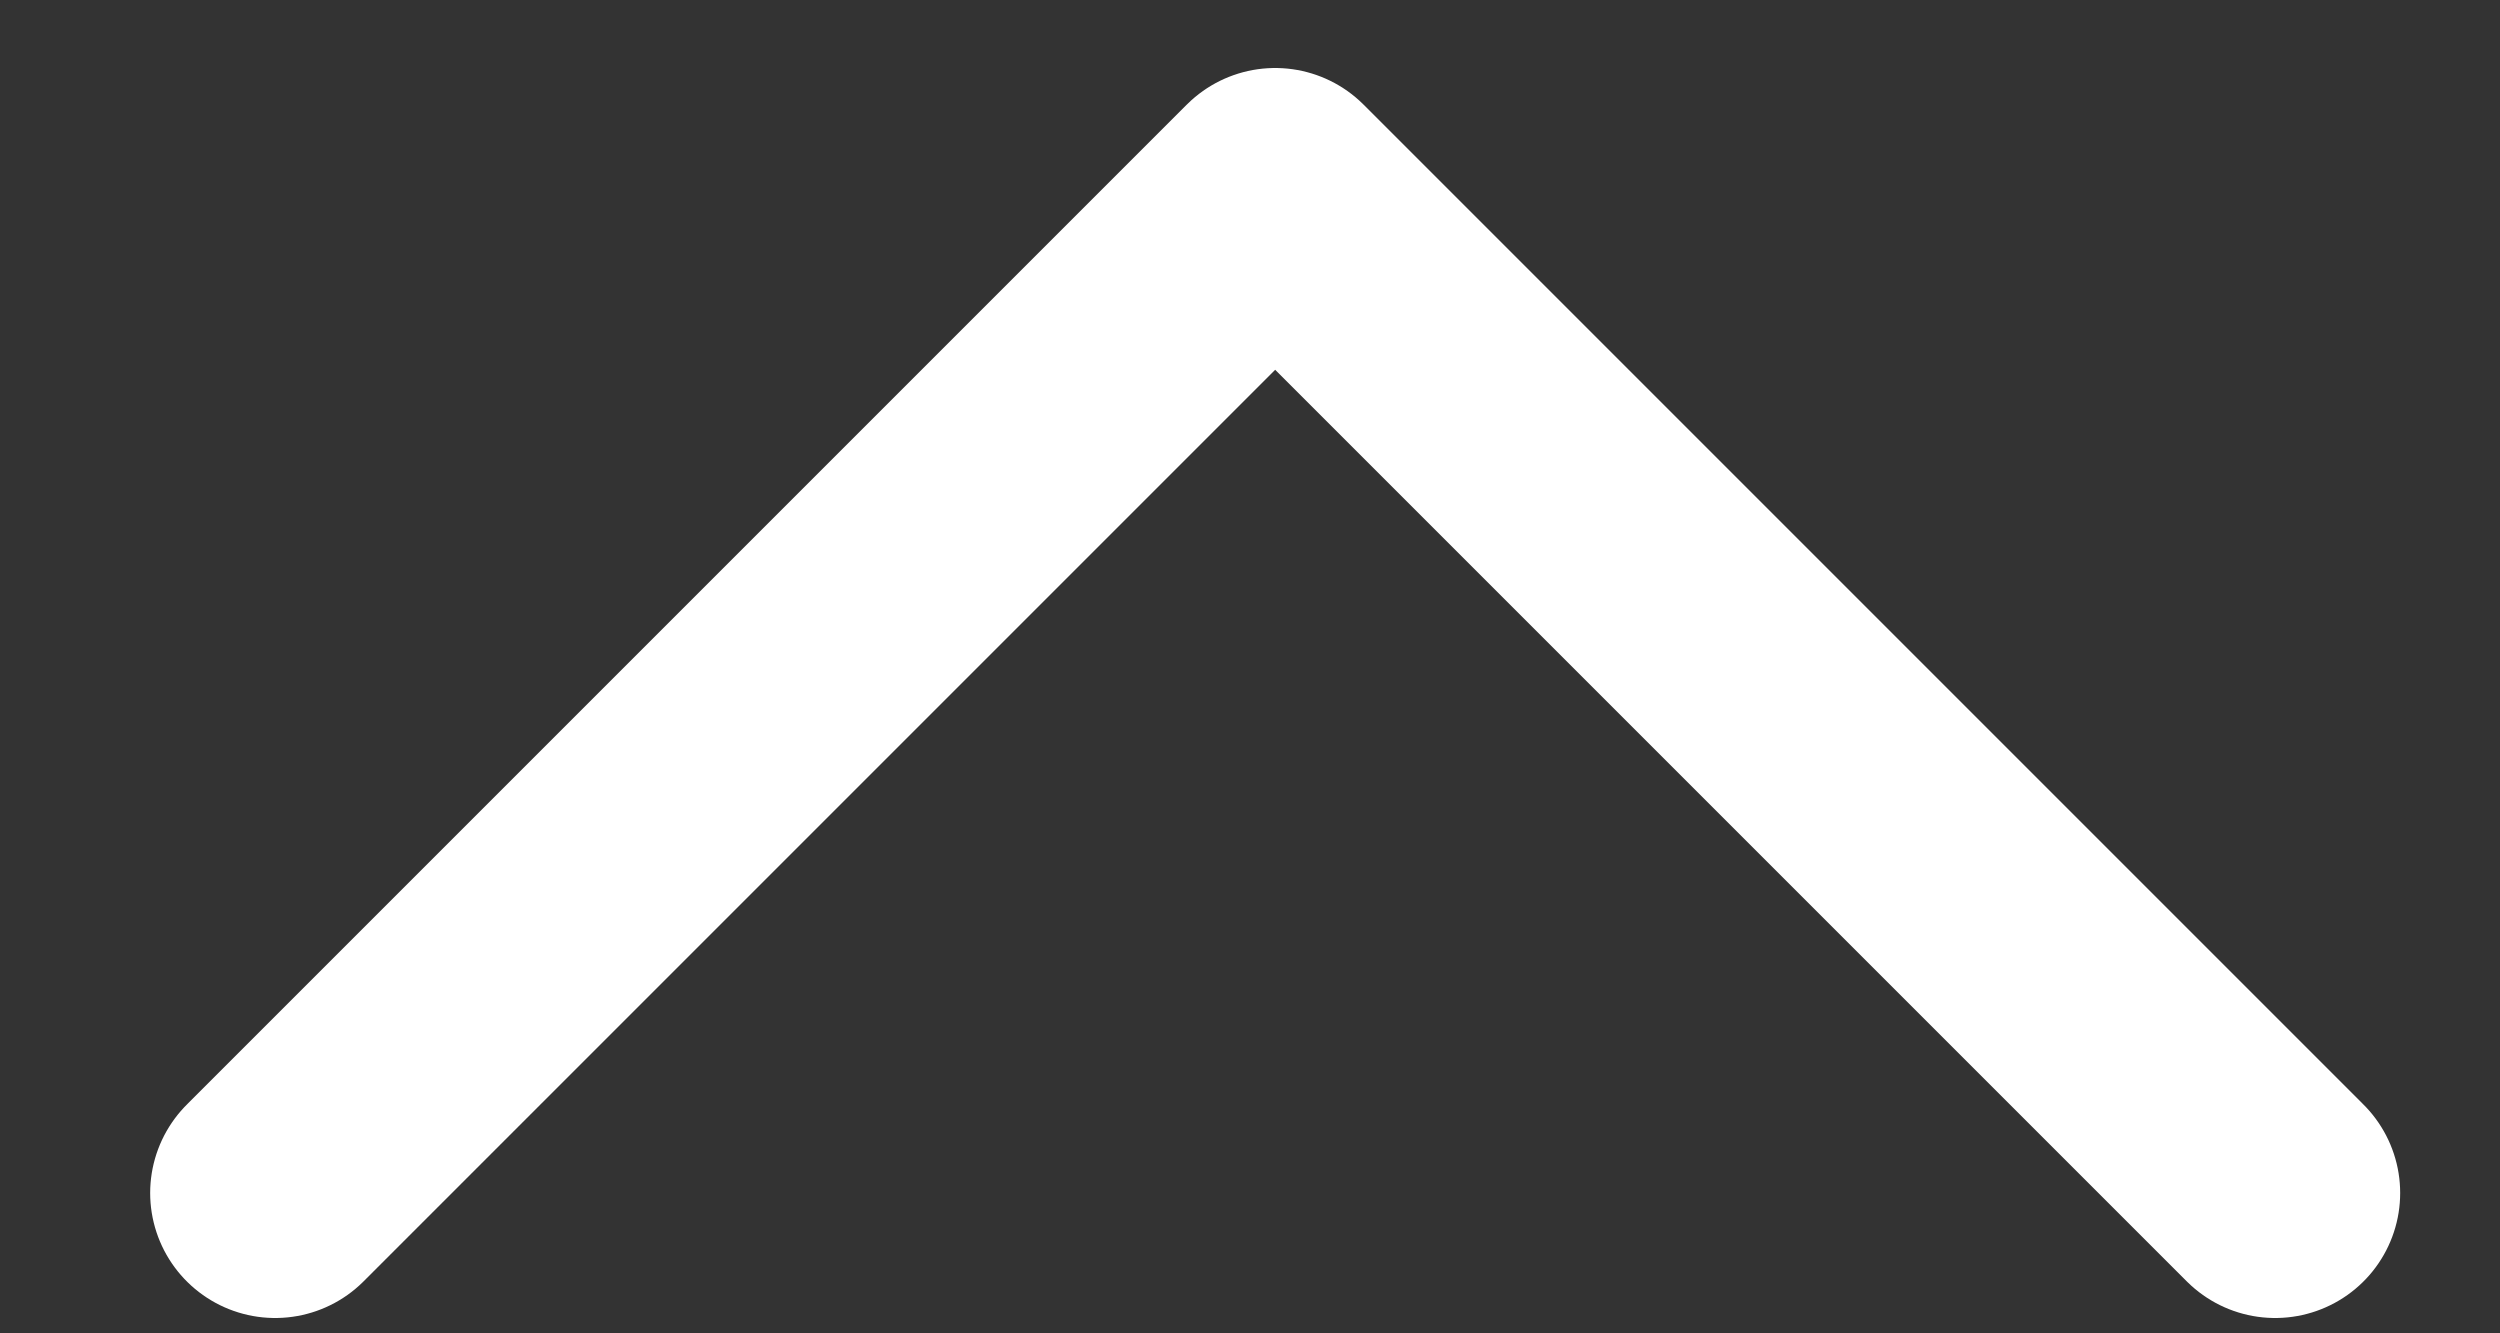 <svg width="15" height="8" viewBox="0 0 15 8" fill="none" xmlns="http://www.w3.org/2000/svg">
<rect x="0" y="0" width="15" height="8" fill="#333333" stroke="none"/>
<path d="M1.651 7.158L7.651 1.158L13.651 7.158" stroke="white" stroke-width="1.5" stroke-linecap="round" stroke-linejoin="round"/>
</svg>
